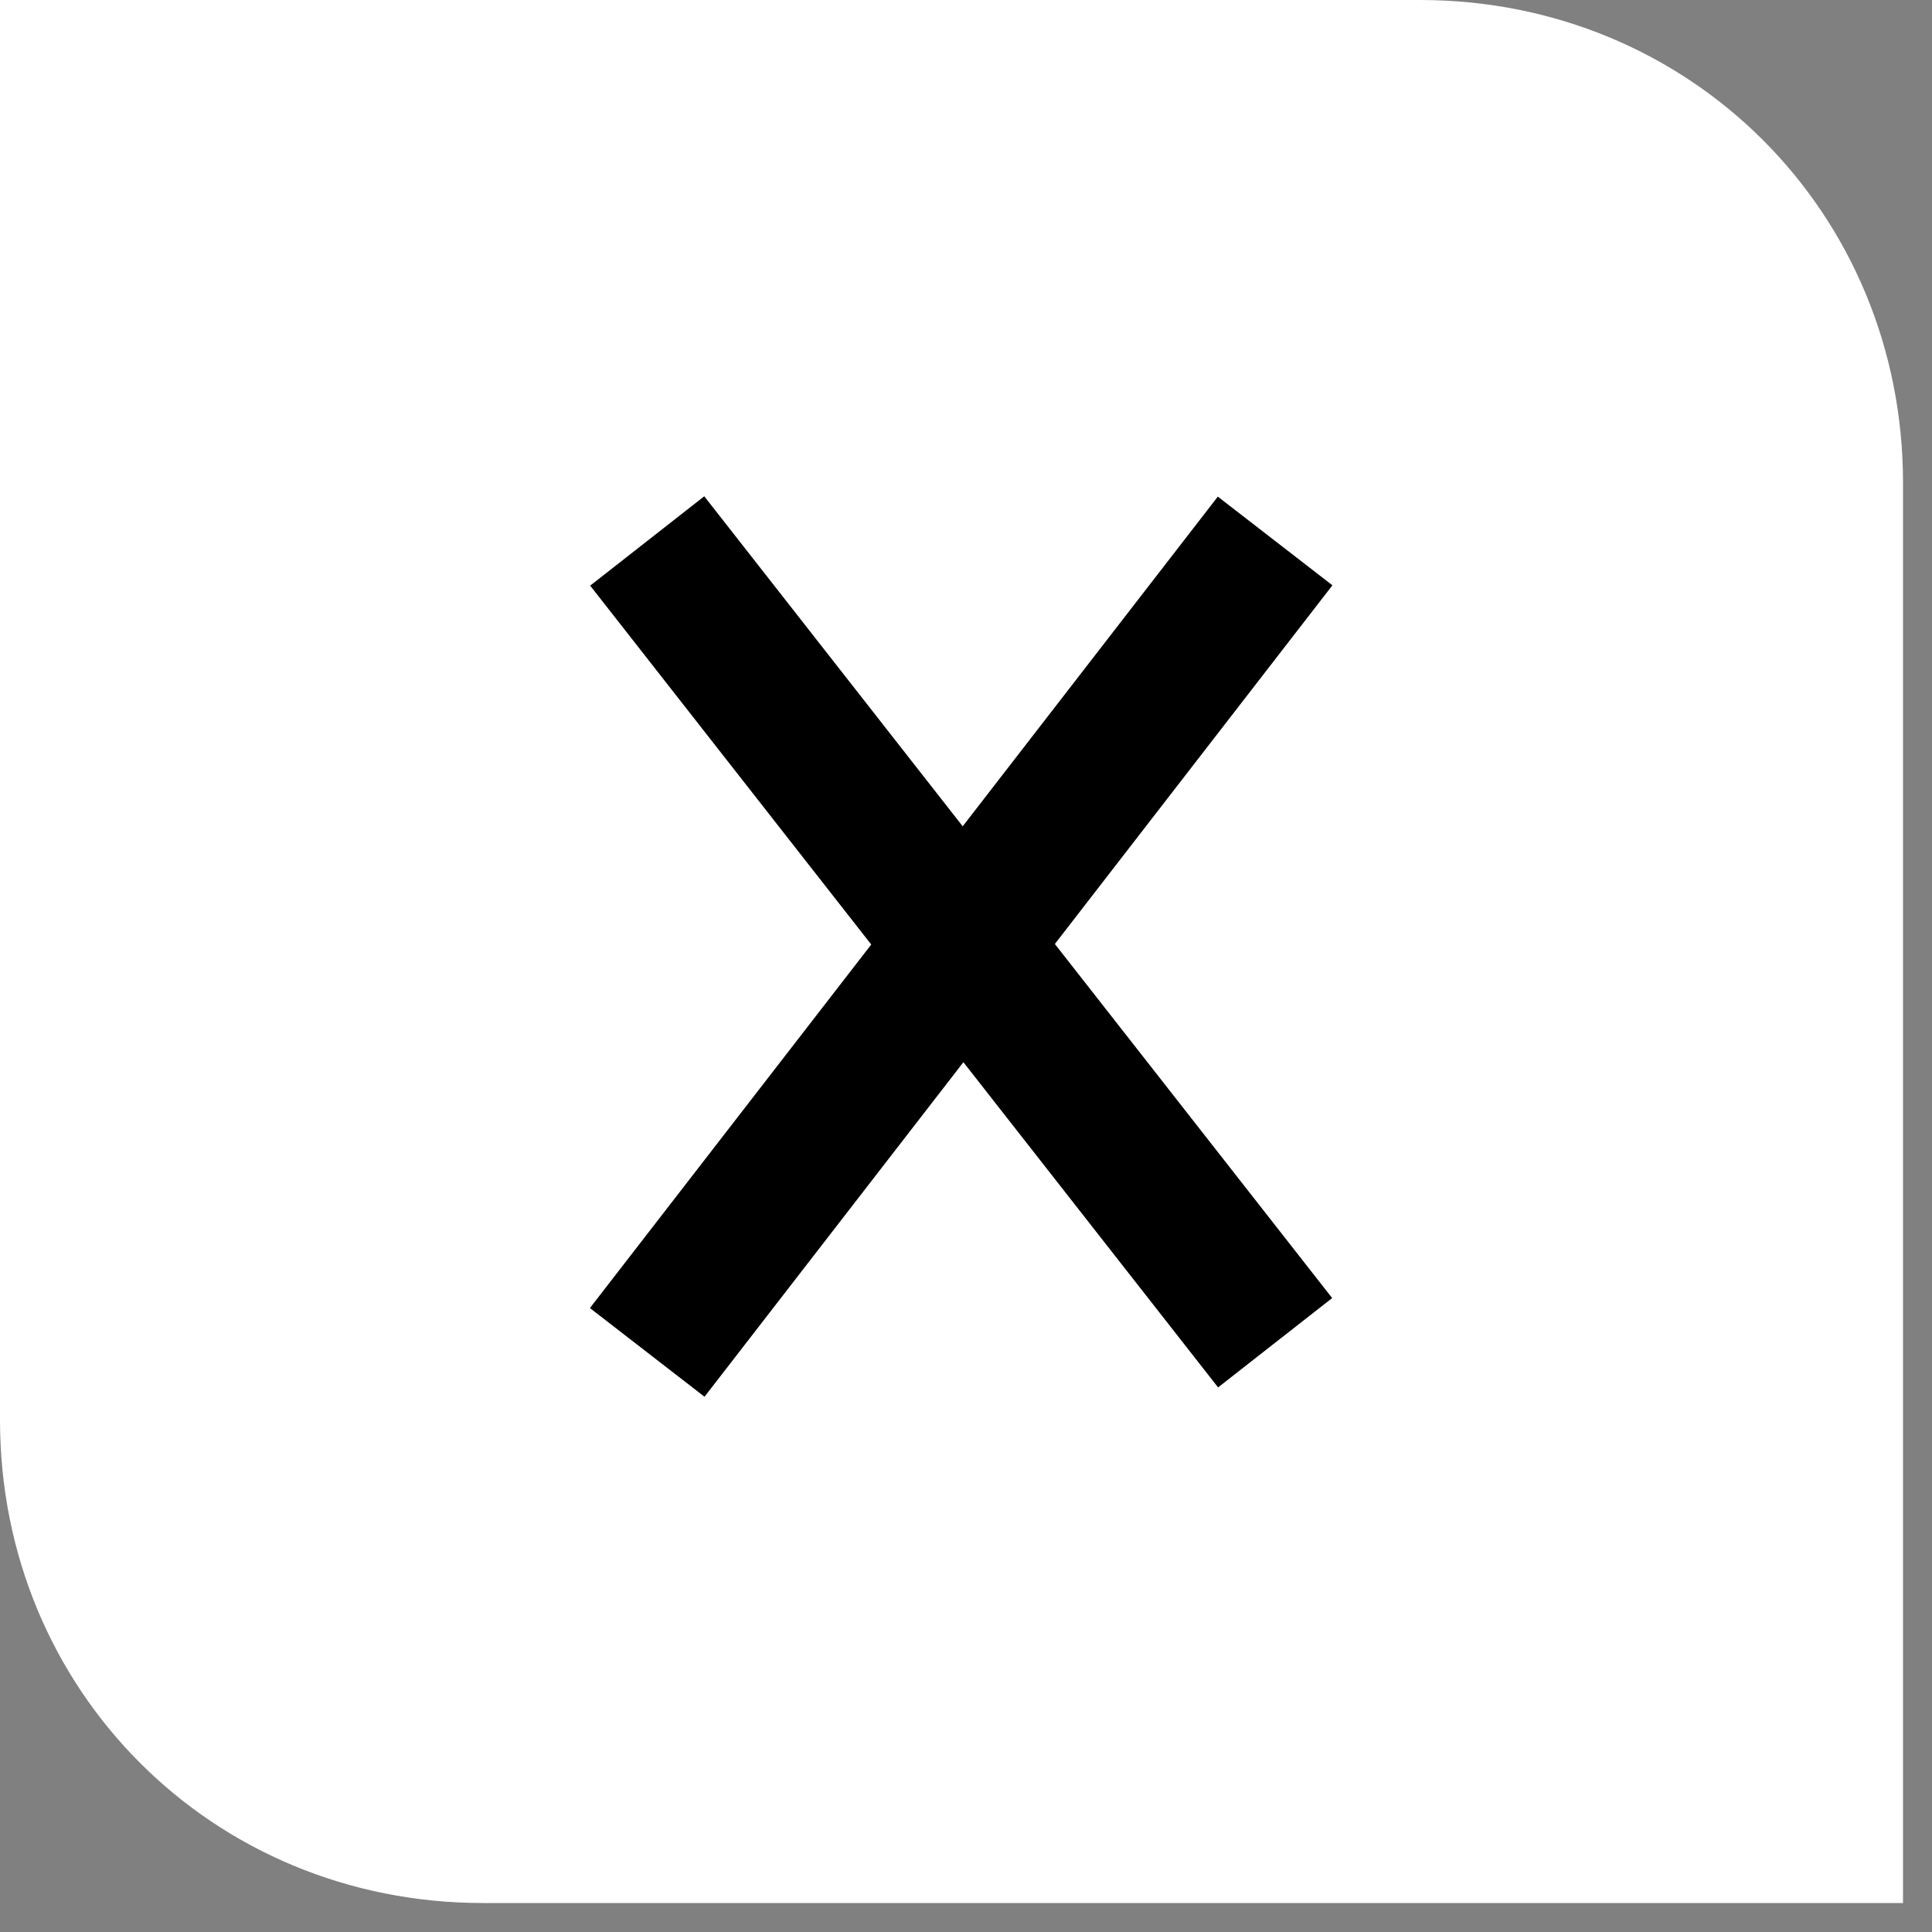 <svg height="20" width="20" version="1.1" id="Layer_1" xmlns="http://www.w3.org/2000/svg" xmlns:xlink="http://www.w3.org/1999/xlink" x="0px" y="0px"
	 viewBox="0 0 20 20" style="enable-background:new 0 0 20 20;" xml:space="preserve">
<rect x="0" y="0" width="20" height="20" fill="#808080" stroke="none"/>
<style type="text/css">
	.st0{fill:#FFFFFF;}
	.st1{fill:#FFFFFF;stroke:#000000;stroke-width:1.5;}
</style>
<path class="st0" d="M19.7,19.7H5c-2.8,0-5-2.2-5-5V0h14.7c2.8,0,5,2.2,5,5V19.7z"/>
<path class="st1" d="M6.7,5.6l6.5,8.3 M13.2,5.6L6.7,14"/>
</svg>

